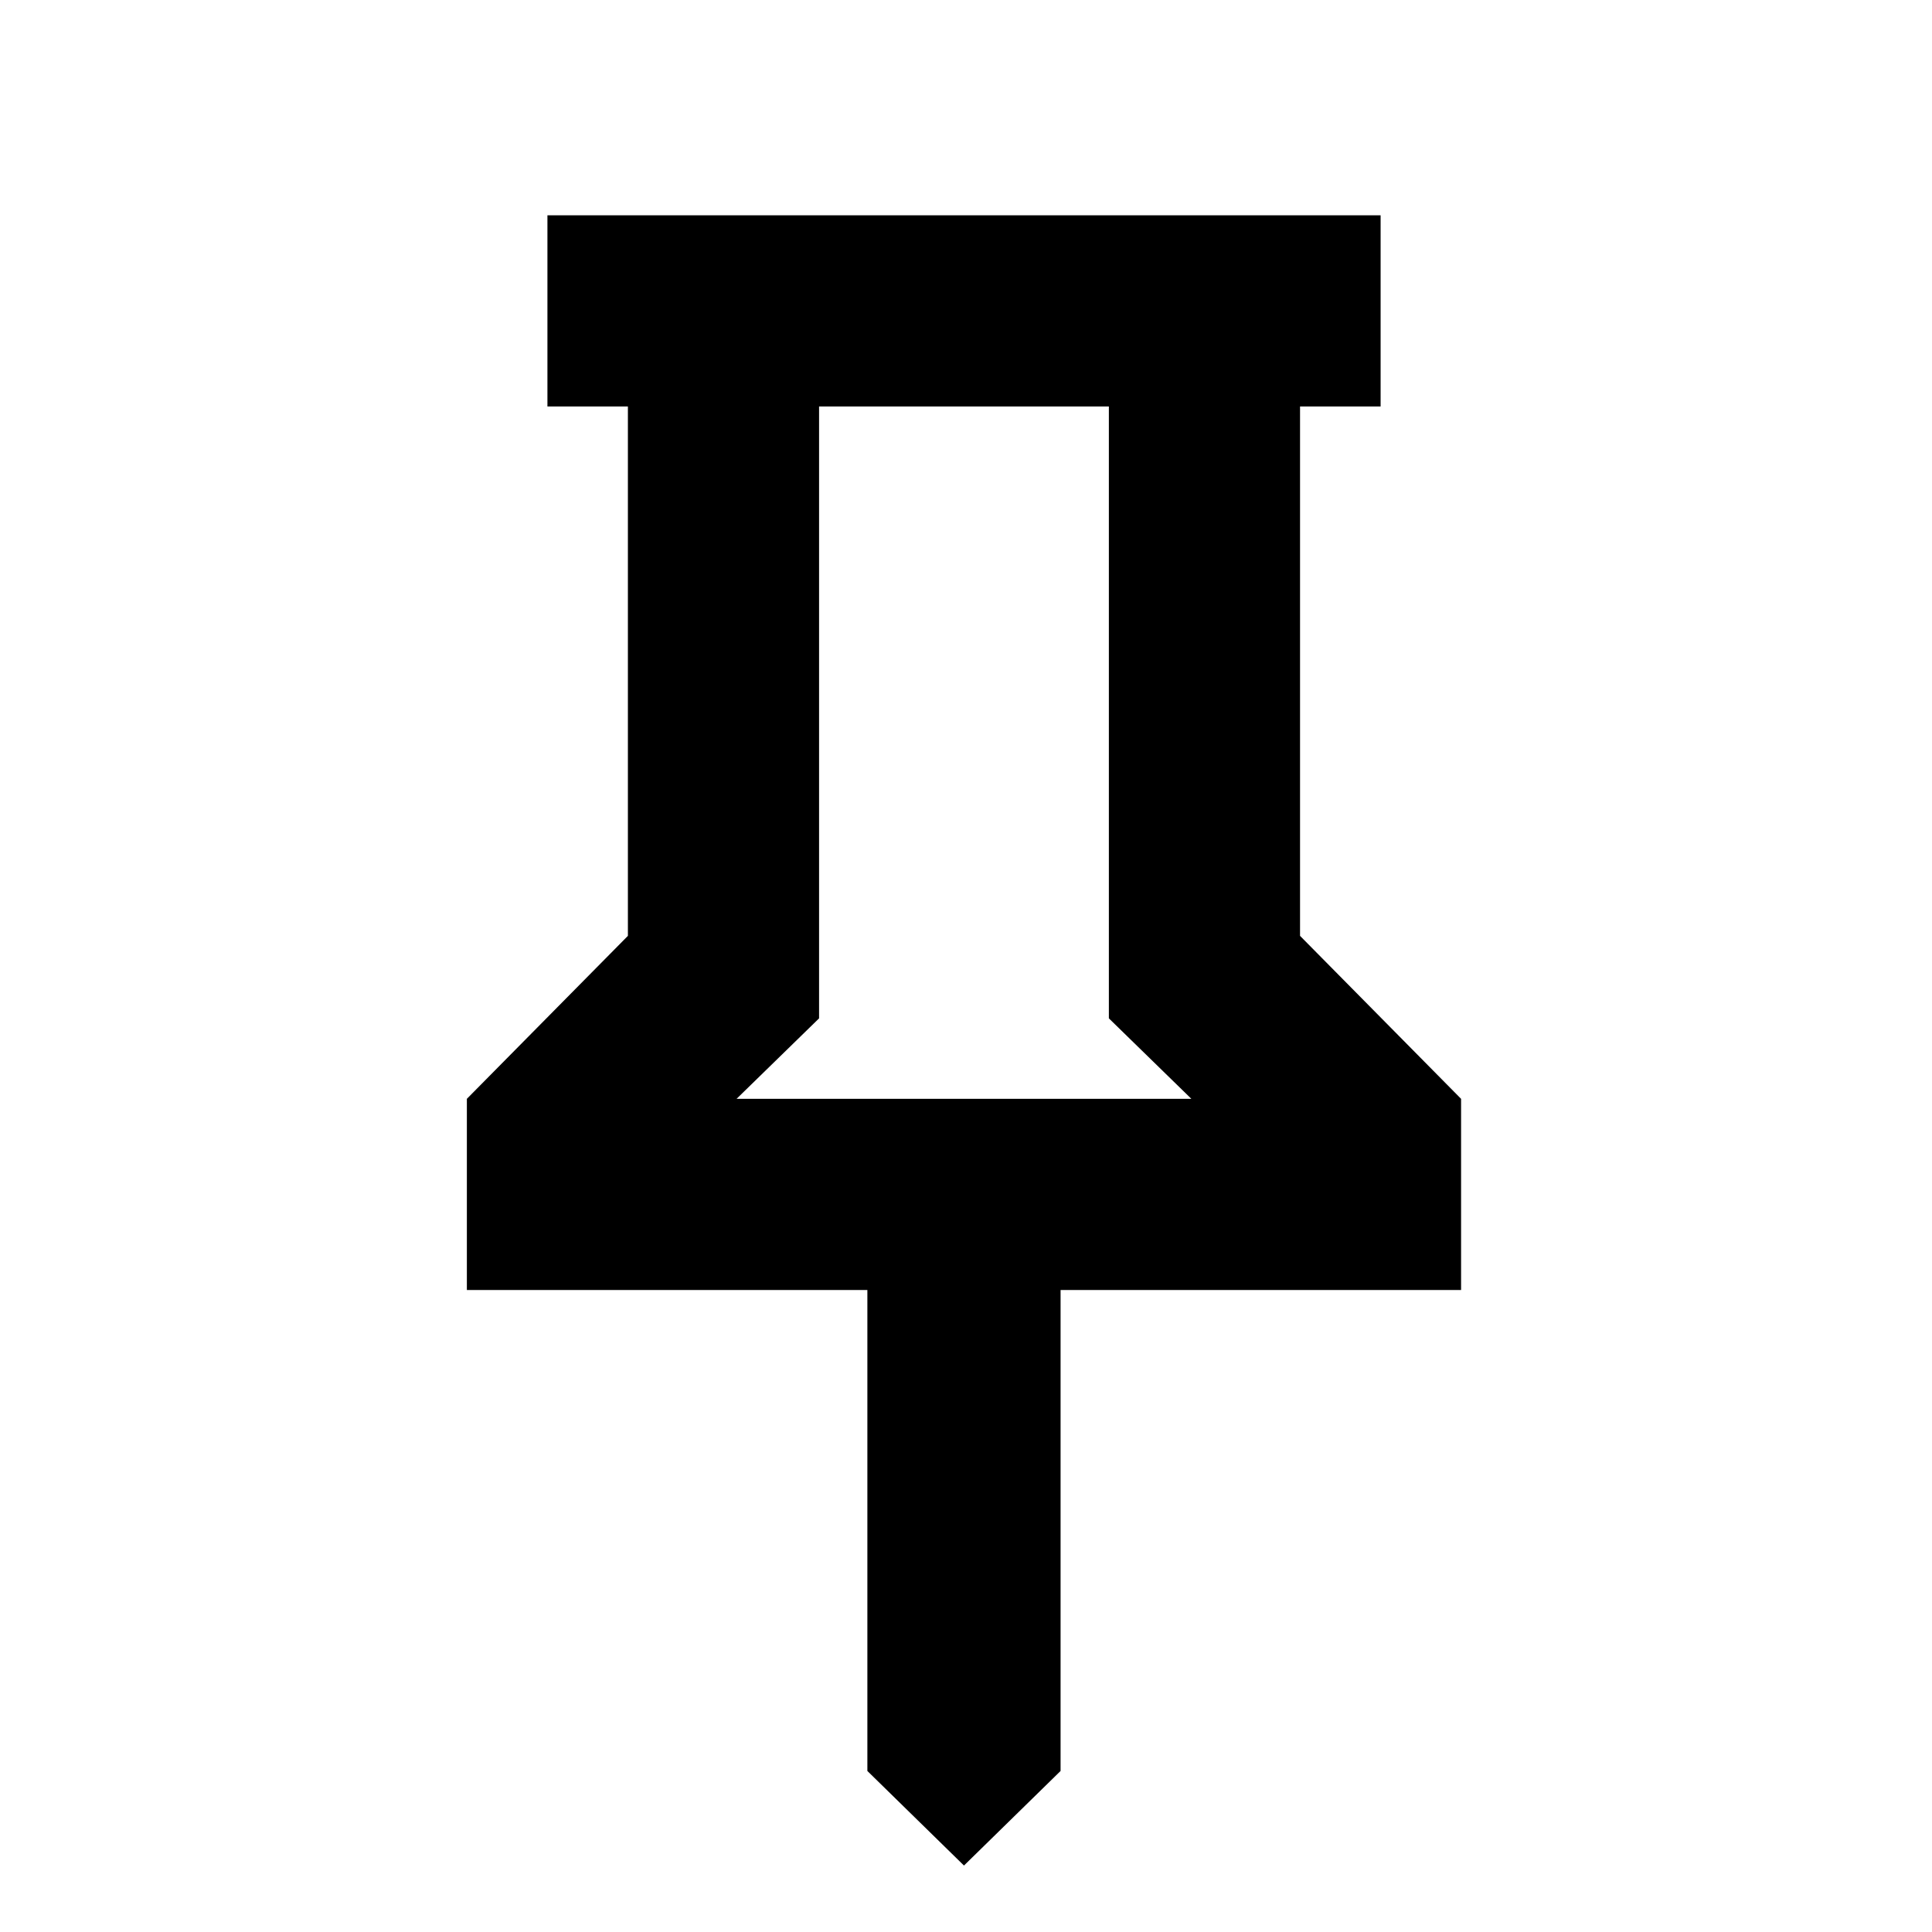 <svg xmlns="http://www.w3.org/2000/svg" height="20" width="20"><path d="m13.458 9.688 1.667 1.687v1.979h-4.146v4.979l-1 .979-1-.979v-4.979H4.833v-1.979L6.5 9.688v-5.48h-.833V2.229h8.625v1.979h-.834Zm-5.833 1.687h4.708l-.854-.833V4.208h-3v6.334Zm2.354 0Z"/></svg>